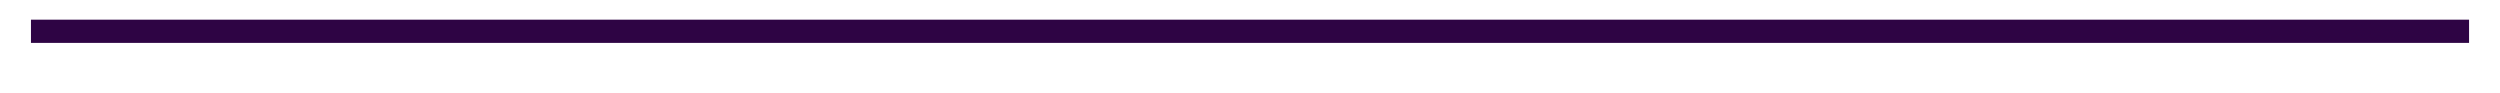 <?xml version="1.0" encoding="UTF-8"?>
<svg width="323px" height="12px" viewBox="0 0 323 12" version="1.1" xmlns="http://www.w3.org/2000/svg" xmlns:xlink="http://www.w3.org/1999/xlink">
    <!-- Generator: Sketch 44.1 (41455) - http://www.bohemiancoding.com/sketch -->
    <title>Line</title>
    <desc>Created with Sketch.</desc>
    <defs>
        <path d="M558.5,318.042 L870.502,318.042" id="path-1"></path>
        <filter x="-2.7%" y="-216.7%" width="105.4%" height="666.7%" filterUnits="objectBoundingBox" id="filter-2">
            <feMorphology radius="1.5" operator="dilate" in="SourceAlpha" result="shadowSpreadOuter1"></feMorphology>
            <feOffset dx="0" dy="2" in="shadowSpreadOuter1" result="shadowOffsetOuter1"></feOffset>
            <feMorphology radius="1.5" operator="erode" in="SourceAlpha" result="shadowInner"></feMorphology>
            <feOffset dx="0" dy="2" in="shadowInner" result="shadowInner"></feOffset>
            <feComposite in="shadowOffsetOuter1" in2="shadowInner" operator="out" result="shadowOffsetOuter1"></feComposite>
            <feGaussianBlur stdDeviation="2" in="shadowOffsetOuter1" result="shadowBlurOuter1"></feGaussianBlur>
            <feColorMatrix values="0 0 0 0 0   0 0 0 0 0   0 0 0 0 0  0 0 0 0.5 0" type="matrix" in="shadowBlurOuter1"></feColorMatrix>
        </filter>
    </defs>
    <g id="Page-1" stroke="none" stroke-width="1" fill="none" fill-rule="evenodd" stroke-linecap="square">
        <g id="contact" transform="translate(-553, -314)">
            <g id="Line">
                <use fill="black" fill-opacity="1" filter="url(#filter-2)" xlink:href="#path-1"></use>
                <use stroke="#2E0444" stroke-width="3" xlink:href="#path-1"></use>
            </g>
        </g>
    </g>
</svg>